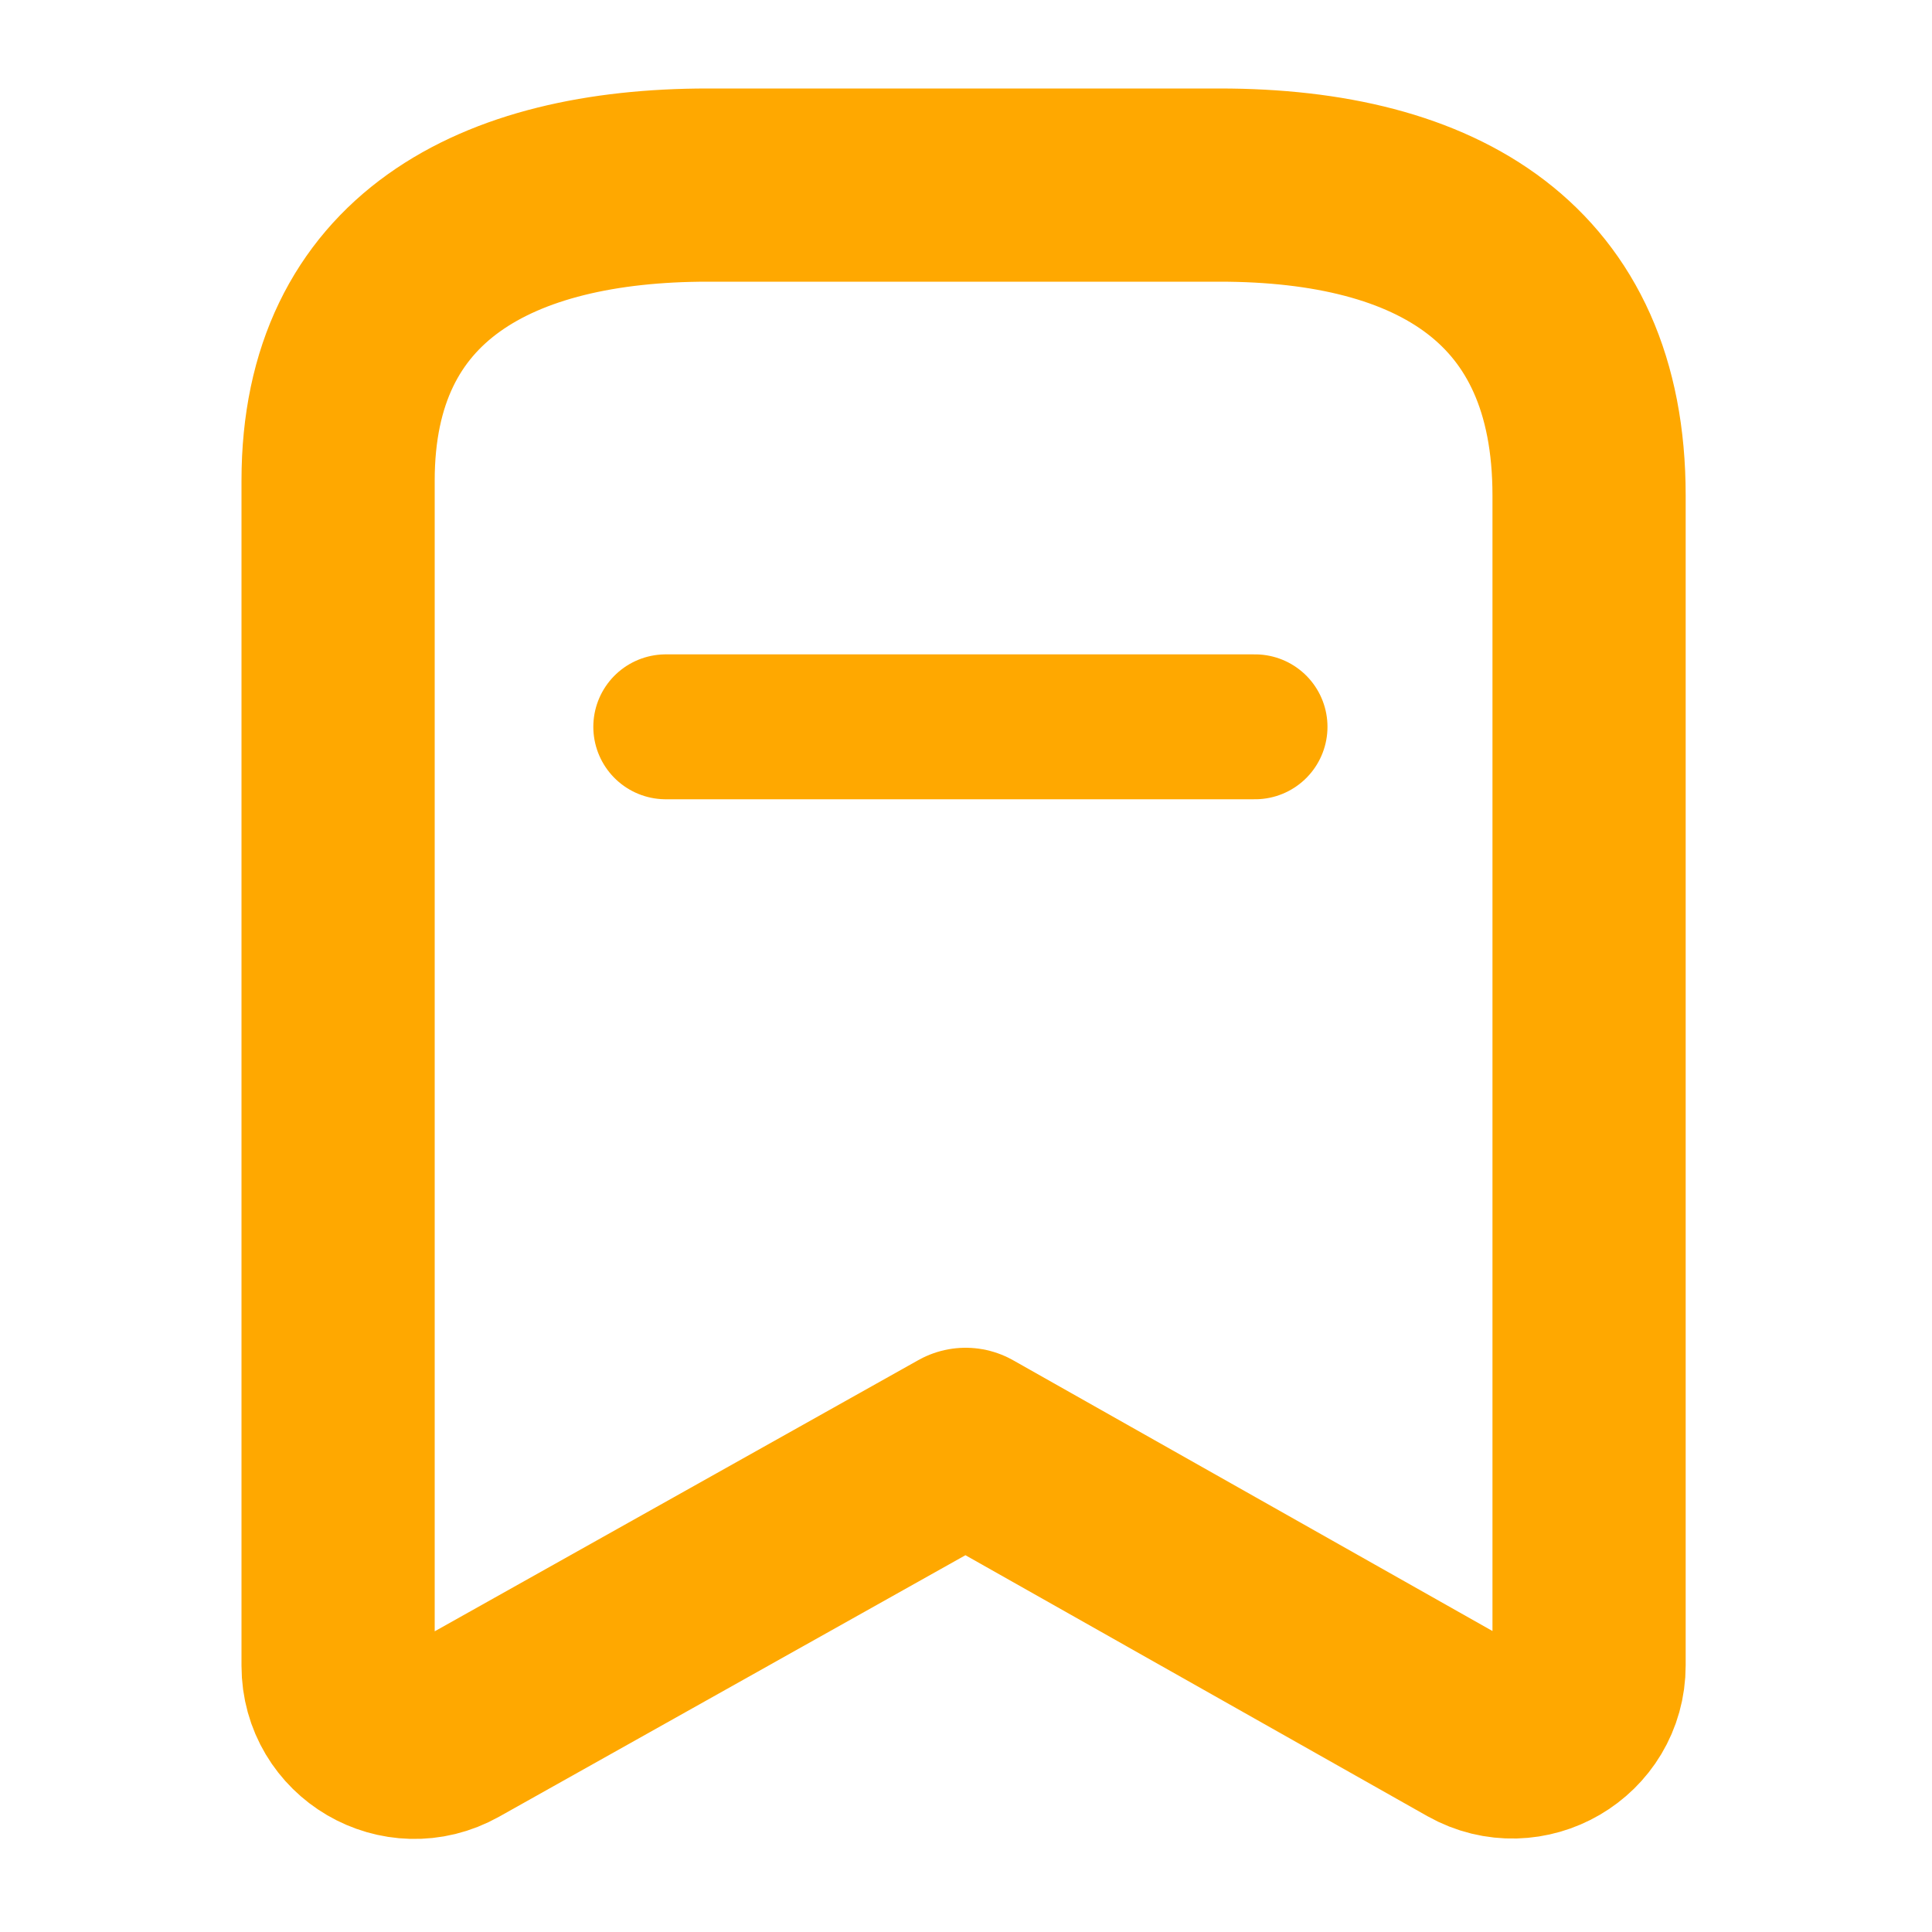 <svg width="10" height="10" viewBox="0 0 10 10" fill="none" xmlns="http://www.w3.org/2000/svg">
<g id="bookmark">
<g id="Bookmark">
<path id="Stroke 1" fill-rule="evenodd" clip-rule="evenodd" d="M8.225 2.564C8.225 1.417 7.441 0.958 6.313 0.958H3.663C2.57 0.958 1.75 1.386 1.75 2.487V8.622C1.75 8.925 2.075 9.115 2.339 8.967L4.998 7.476L7.634 8.965C7.898 9.113 8.225 8.923 8.225 8.62V2.564Z" stroke="#FFA800" stroke-linecap="round" stroke-linejoin="round"/>
<path id="Stroke 3" d="M3.446 3.762H6.496" stroke="#FFA800" stroke-width="0.75" stroke-linecap="round" stroke-linejoin="round"/>
</g>
</g>
</svg>
